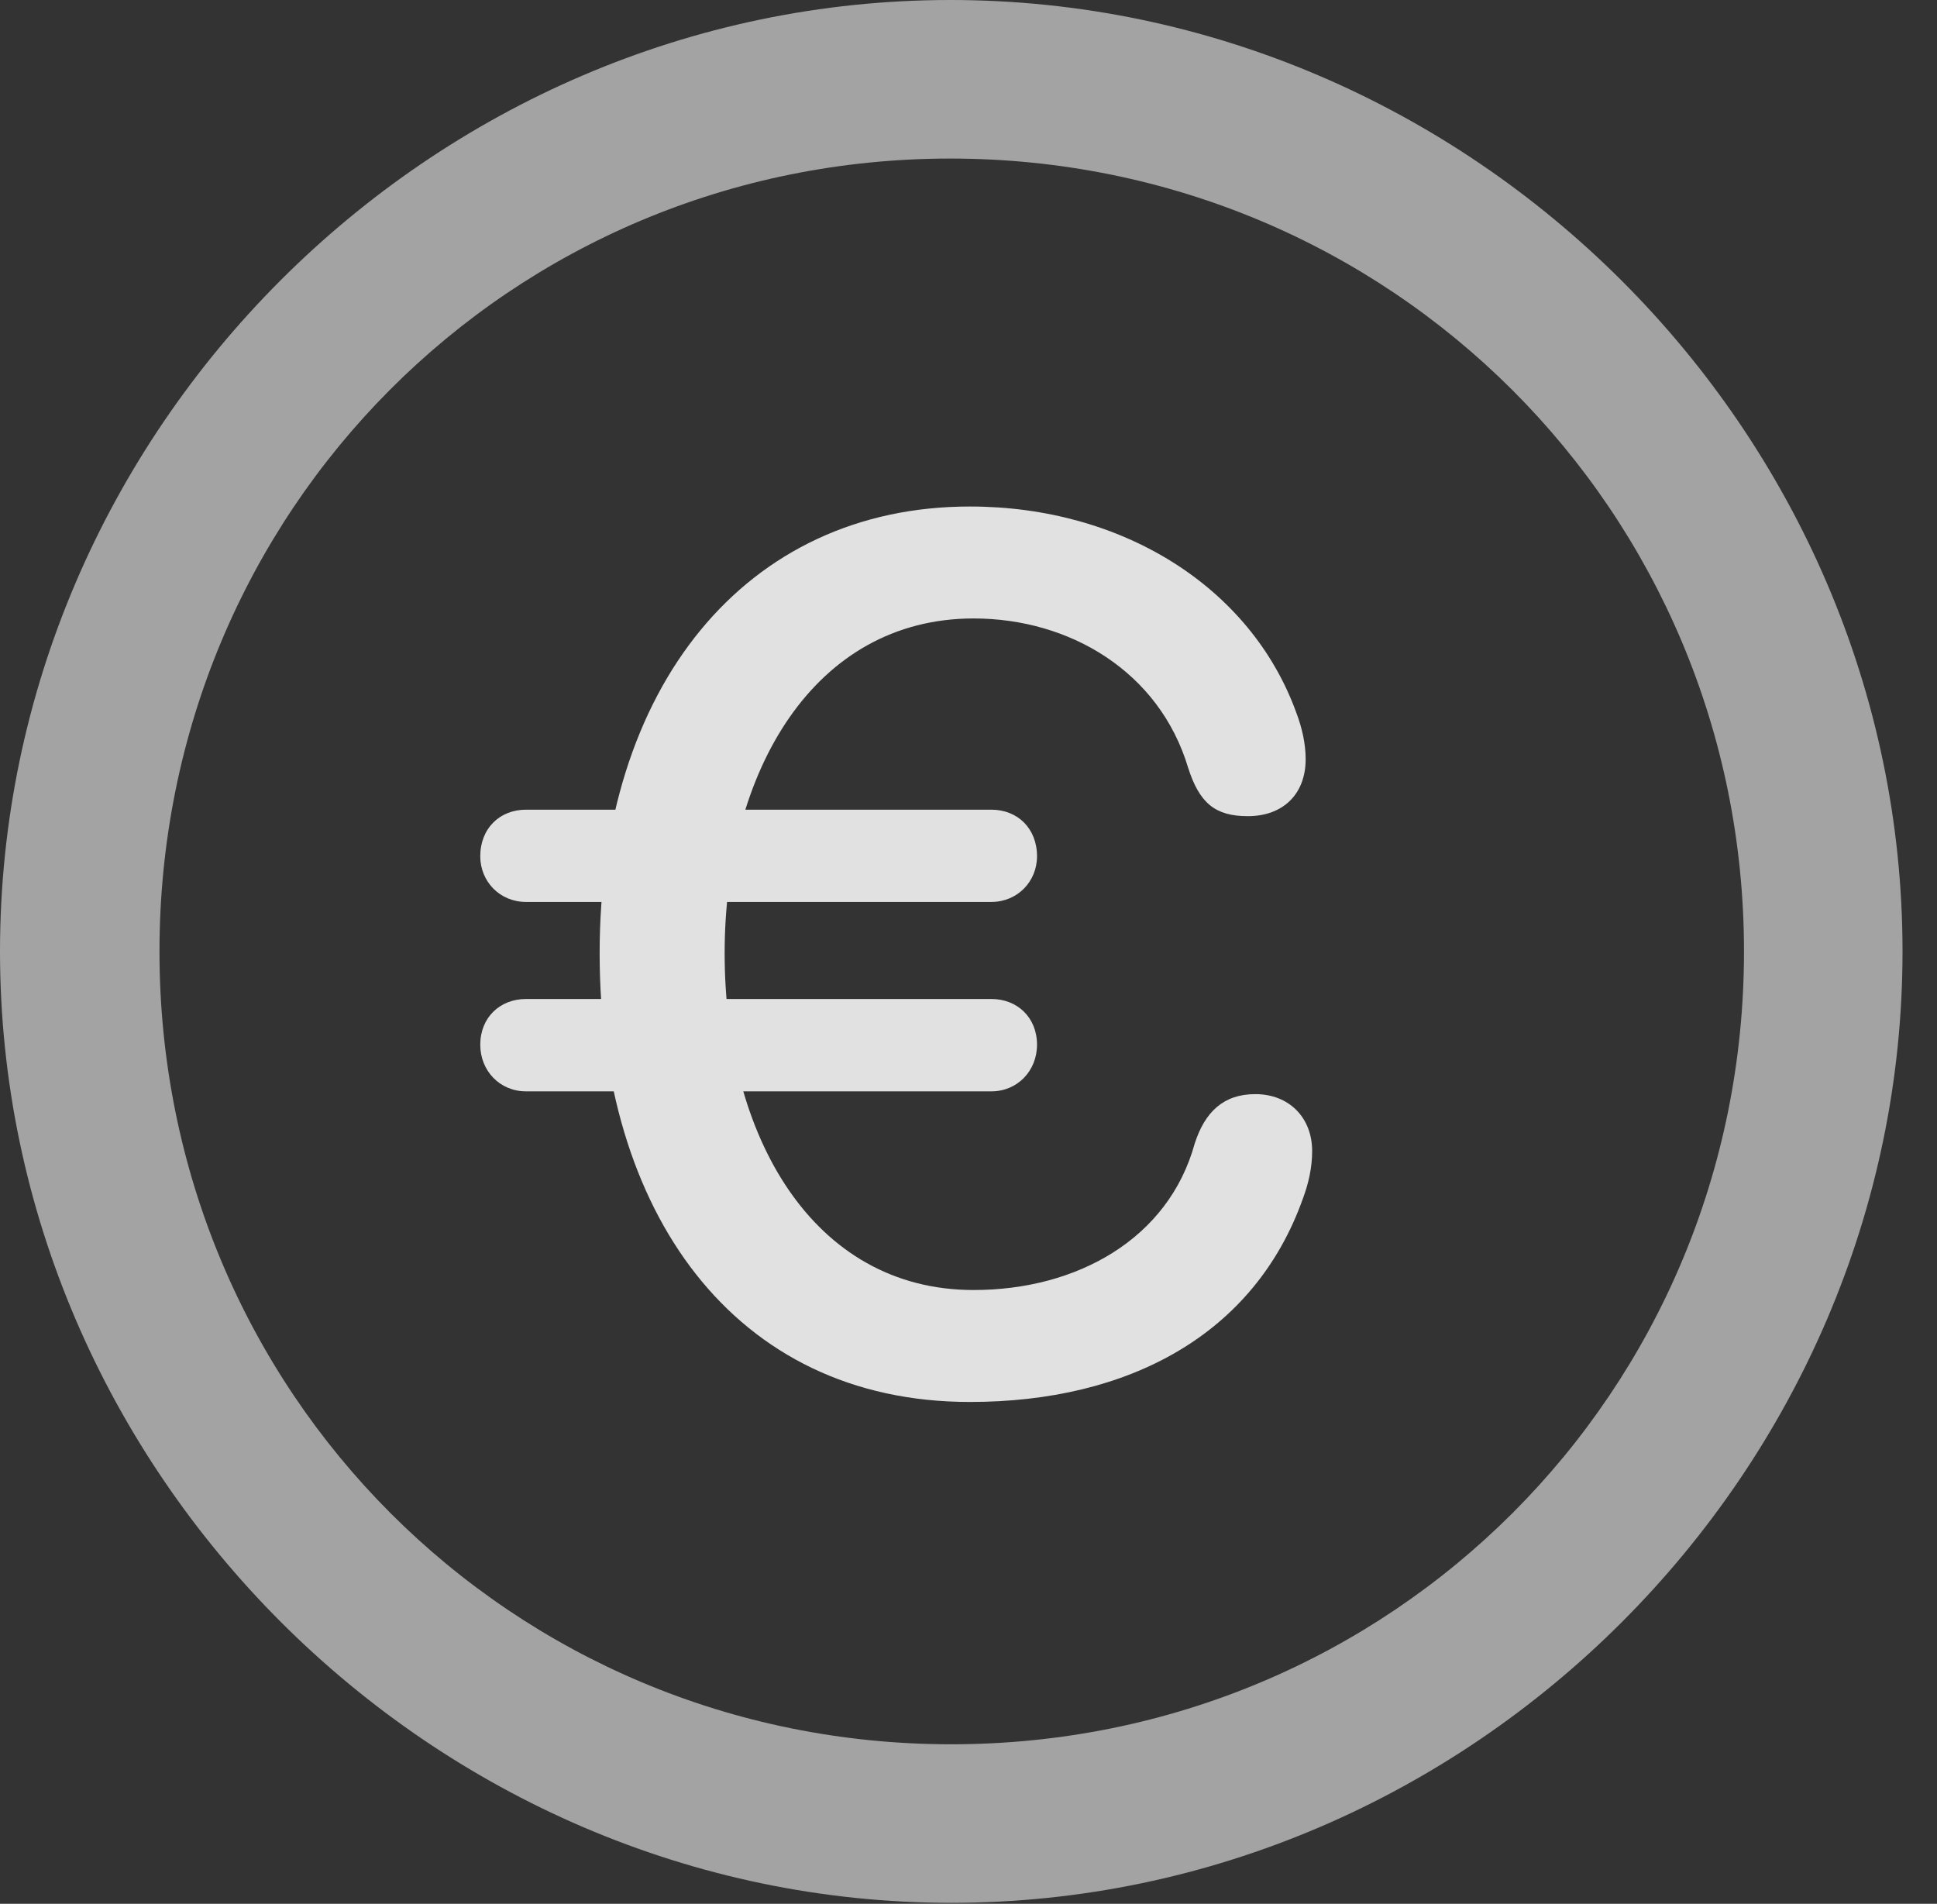 <?xml version="1.0" encoding="UTF-8"?>
<!--Generator: Apple Native CoreSVG 232.5-->
<!DOCTYPE svg
PUBLIC "-//W3C//DTD SVG 1.1//EN"
       "http://www.w3.org/Graphics/SVG/1.1/DTD/svg11.dtd">
<svg version="1.1" xmlns="http://www.w3.org/2000/svg" xmlns:xlink="http://www.w3.org/1999/xlink" width="20.283" height="19.932">
 <rect width="100%" height="100%" fill="#333333" stroke="none"/>
 <g>
  <rect height="19.932" opacity="0" width="20.283" x="0" y="0"/>
  <path d="M9.961 19.922C15.41 19.922 19.922 15.4 19.922 9.961C19.922 4.512 15.4 0 9.951 0C4.512 0 0 4.512 0 9.961C0 15.4 4.521 19.922 9.961 19.922ZM9.961 18.262C5.352 18.262 1.67 14.57 1.67 9.961C1.67 5.352 5.342 1.66 9.951 1.66C14.56 1.66 18.262 5.352 18.262 9.961C18.262 14.57 14.57 18.262 9.961 18.262Z" fill="#ffffff" fill-opacity="0.55"/>
  <path d="M10.156 14.678C11.816 14.678 13.135 13.975 13.643 12.549C13.701 12.393 13.74 12.227 13.74 12.051C13.74 11.699 13.496 11.455 13.145 11.455C12.812 11.455 12.617 11.641 12.51 11.973C12.236 12.969 11.279 13.506 10.195 13.506C8.506 13.506 7.588 11.885 7.588 9.98C7.588 8.076 8.525 6.475 10.195 6.475C11.201 6.475 12.139 7.031 12.441 8.037C12.559 8.408 12.725 8.545 13.066 8.545C13.438 8.545 13.672 8.311 13.672 7.949C13.672 7.783 13.633 7.617 13.574 7.461C13.096 6.143 11.748 5.303 10.156 5.303C7.803 5.303 6.279 7.197 6.279 9.98C6.279 12.676 7.676 14.678 10.156 14.678ZM5.508 9.443L10.381 9.443C10.654 9.443 10.859 9.229 10.859 8.965C10.859 8.672 10.654 8.477 10.381 8.477L5.508 8.477C5.234 8.477 5.029 8.672 5.029 8.965C5.029 9.229 5.234 9.443 5.508 9.443ZM5.508 11.426L10.381 11.426C10.654 11.426 10.859 11.211 10.859 10.938C10.859 10.654 10.654 10.459 10.381 10.459L5.508 10.459C5.234 10.459 5.029 10.654 5.029 10.938C5.029 11.211 5.234 11.426 5.508 11.426Z" fill="#ffffff" fill-opacity="0.85"/>
 </g>
</svg>
